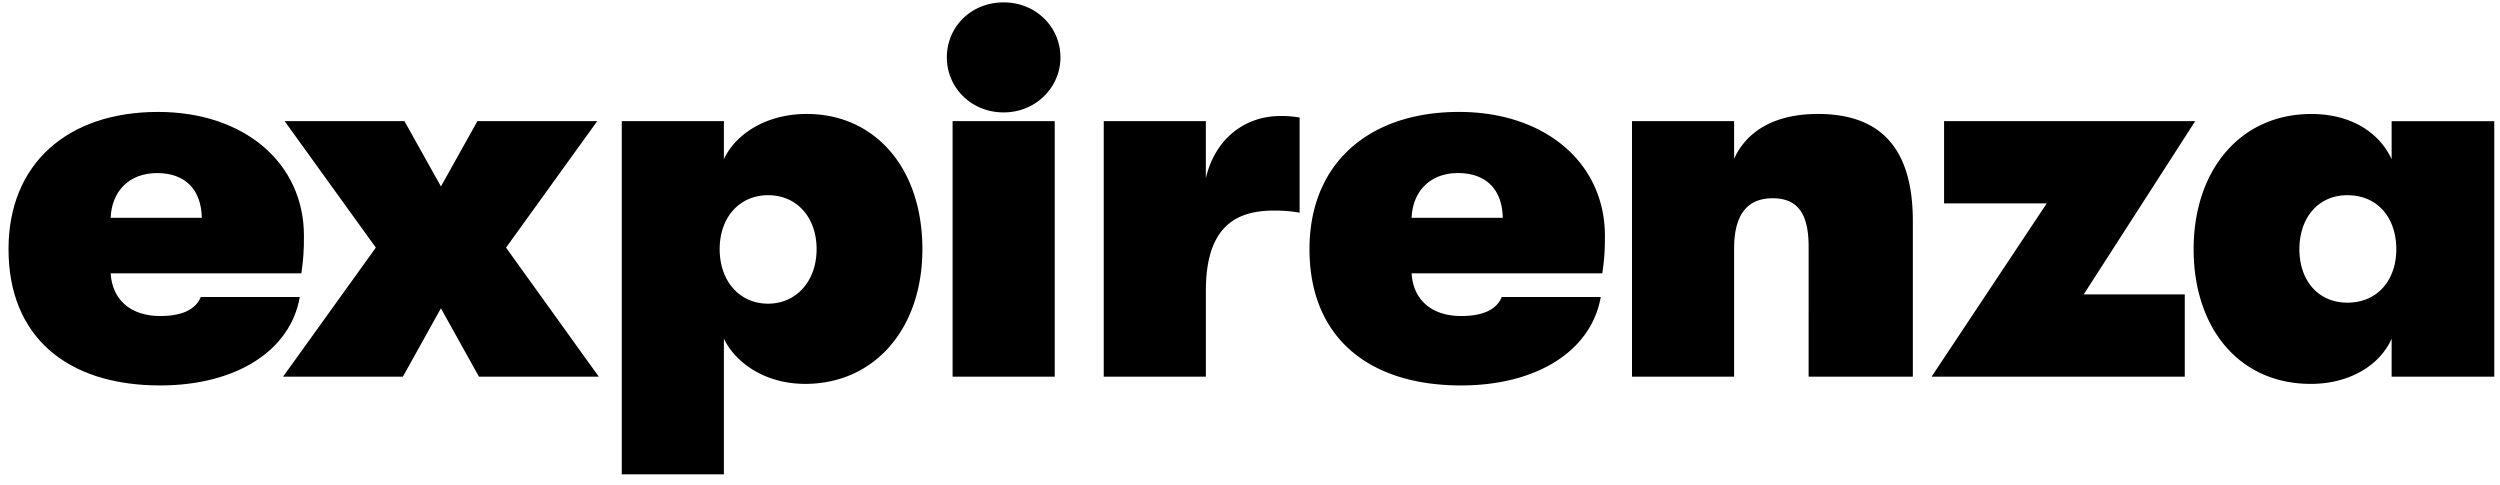<svg width="232" height="45" fill="none" xmlns="http://www.w3.org/2000/svg"><path d="M27.965 25.367H10.27c.144 2.48 1.885 3.96 4.592 3.96 1.982 0 3.287-.572 3.771-1.765h9.187c-.87 5.01-5.947 8.207-12.958 8.207C6.207 35.766.791 31.235.791 23.124c0-7.968 5.513-12.737 13.877-12.737 7.978 0 13.538 4.722 13.538 11.498 0 1.43-.047 2.096-.24 3.482zm-9.236-5.154c-.05-2.577-1.499-4.152-4.158-4.152-2.61 0-4.208 1.719-4.302 4.152h8.46z" fill="#000"/><path d="M34.878 22.98l-8.463-11.737h11.12l3.384 6.06 3.384-6.06h11.12L46.96 22.98l8.607 11.976h-11.12l-3.53-6.346-3.53 6.346h-11.12l8.61-11.976zm50.72.144c0 7.442-4.495 12.5-10.879 12.5-3.82 0-6.527-2.051-7.542-4.198V44.02H57.7V11.243h9.477v3.53c1.064-2.29 3.868-4.198 7.688-4.198 6.285 0 10.733 4.962 10.733 12.55zm-9.817 0c0-2.957-1.838-5.009-4.498-5.009s-4.498 2.052-4.498 5.01c0 2.956 1.839 5.057 4.498 5.057 2.613-.002 4.498-2.1 4.498-5.058zM87.868 5.326c0-2.813 2.226-5.104 5.272-5.104 2.997 0 5.27 2.291 5.27 5.104 0 2.767-2.273 5.105-5.27 5.105-3.046.002-5.272-2.336-5.272-5.105zm.533 5.917h9.478v23.713H88.4V11.243zm14.024 0h9.477v5.296c.871-3.721 3.674-5.773 6.914-5.773a9.51 9.51 0 0 1 1.789.142v8.826a13.295 13.295 0 0 0-2.416-.191c-3.531 0-6.285 1.527-6.285 7.442v7.969h-9.477v-23.71h-.002zm46.27 14.124h-17.697c.144 2.48 1.886 3.96 4.593 3.96 1.982 0 3.287-.572 3.771-1.765h9.187c-.871 5.01-5.947 8.207-12.958 8.207-8.656 0-14.07-4.532-14.07-12.645 0-7.968 5.513-12.737 13.876-12.737 7.979 0 13.539 4.722 13.539 11.498 0 1.43-.048 2.096-.241 3.482zm-9.237-5.154c-.049-2.577-1.498-4.152-4.158-4.152-2.61 0-4.207 1.719-4.302 4.152h8.46zm11.991-8.97h9.477v3.484c1.258-2.72 3.965-4.152 7.785-4.152 5.9 0 8.8 3.293 8.8 9.925v14.456h-9.671V22.884c0-3.053-1.014-4.485-3.336-4.485-2.37 0-3.578 1.528-3.578 4.676v11.88h-9.477V11.244zm38.487 7.634h-9.525v-7.634h23.304l-10.348 16.08h9.38v7.633H179.25l10.686-16.08zm13.633 4.247c0-7.3 4.305-12.547 10.929-12.547 3.724 0 6.334 1.765 7.445 4.199v-3.53h9.525v23.712h-9.525v-3.53c-1.064 2.433-3.868 4.198-7.495 4.198-6.721-.002-10.879-5.25-10.879-12.502zm18.809 0c0-2.862-1.692-5.009-4.546-5.009-2.706 0-4.448 2.1-4.448 5.01 0 2.91 1.742 4.961 4.448 4.961 2.854 0 4.546-2.149 4.546-4.962z" fill="#000"/></svg>